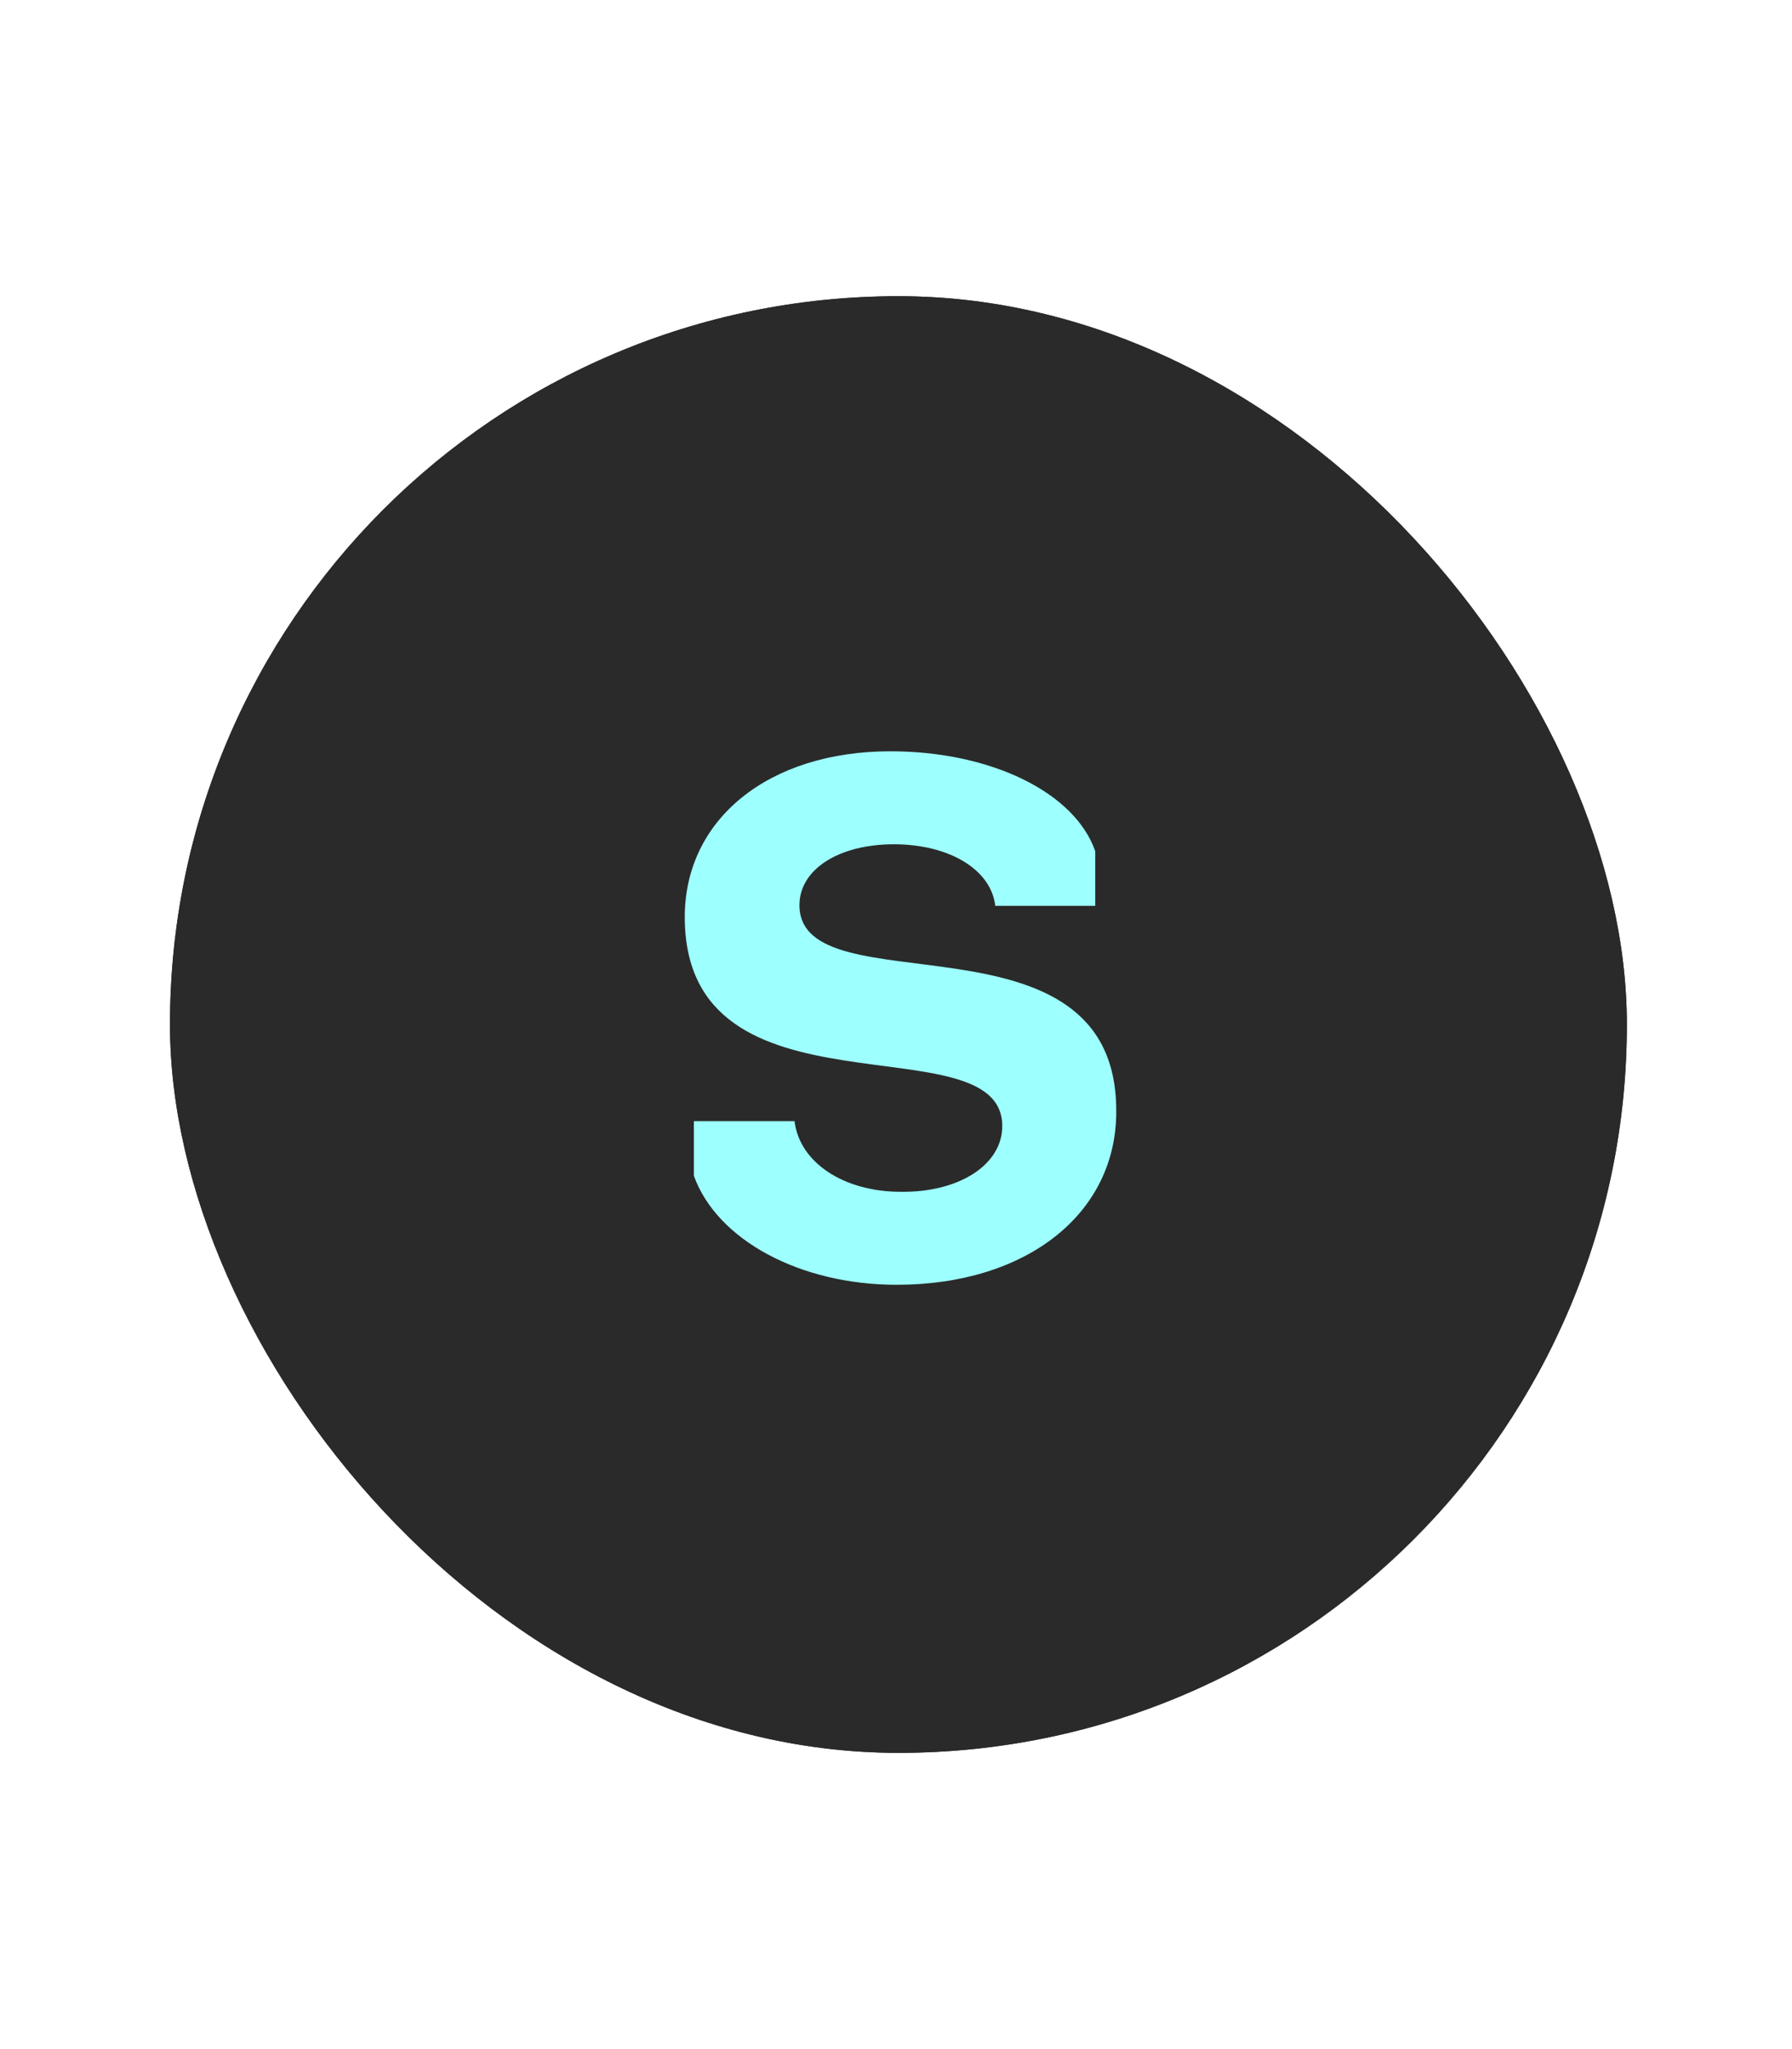 <svg xmlns="http://www.w3.org/2000/svg" xmlns:xlink="http://www.w3.org/1999/xlink" fill="none" version="1.1" width="41" height="46.889" viewBox="0 0 41 46.889"><defs><clipPath id="master_svg0_42_700"><rect x="0" y="0" width="41" height="46.889" rx="0"/></clipPath><filter id="master_svg1_42_707" filterUnits="objectBoundingBox" color-interpolation-filters="sRGB" x="-2.026" y="-1.638" width="5.052" height="4.277"><feFlood flood-opacity="0" result="BackgroundImageFix"/><feColorMatrix in="SourceAlpha" type="matrix" values="0 0 0 0 0 0 0 0 0 0 0 0 0 0 0 0 0 0 127 0"/><feOffset dy="0" dx="0"/><feGaussianBlur stdDeviation="5"/><feColorMatrix type="matrix" values="0 0 0 0 0.62 0 0 0 0 1 0 0 0 0 1 0 0 0 0.3 0"/><feBlend mode="normal" in2="BackgroundImageFix" result="effect1_dropShadow"/><feBlend mode="normal" in="SourceGraphic" in2="effect1_dropShadow" result="shape"/></filter></defs><g clip-path="url(#master_svg0_42_700)"><g><g><rect x="0" y="0" width="41" height="46.889" rx="0" fill="#FFFFFF" fill-opacity="0" style="mix-blend-mode:passthrough"/></g><g><g><rect x="3.889" y="6.778" width="33.333" height="33.333" rx="16.667" fill="#2A2A2A" fill-opacity="1" style="mix-blend-mode:passthrough"/><rect x="3.889" y="6.778" width="33.333" height="33.333" rx="16.667" fill="#2A2A2A" fill-opacity="1"/></g></g><g filter="url(#master_svg1_42_707)"><g><path d="M20.515,29.4C23.491,29.4,25.555,27.768,25.539,25.416C25.539,20.648,18.291,23.112,18.291,20.712C18.291,19.896,19.187,19.32,20.451,19.32C21.715,19.32,22.675,19.896,22.771,20.728L25.059,20.728L25.059,19.48C24.595,18.136,22.675,17.192,20.371,17.192C17.587,17.192,15.667,18.744,15.667,20.984C15.667,25.8,22.931,23.32,22.931,25.768C22.931,26.648,21.955,27.288,20.611,27.272C19.299,27.272,18.291,26.6,18.179,25.656L15.875,25.656L15.875,26.904C16.403,28.376,18.307,29.4,20.515,29.4Z" fill="#9EFFFF" fill-opacity="1" style="mix-blend-mode:passthrough"/></g></g></g></g></svg>